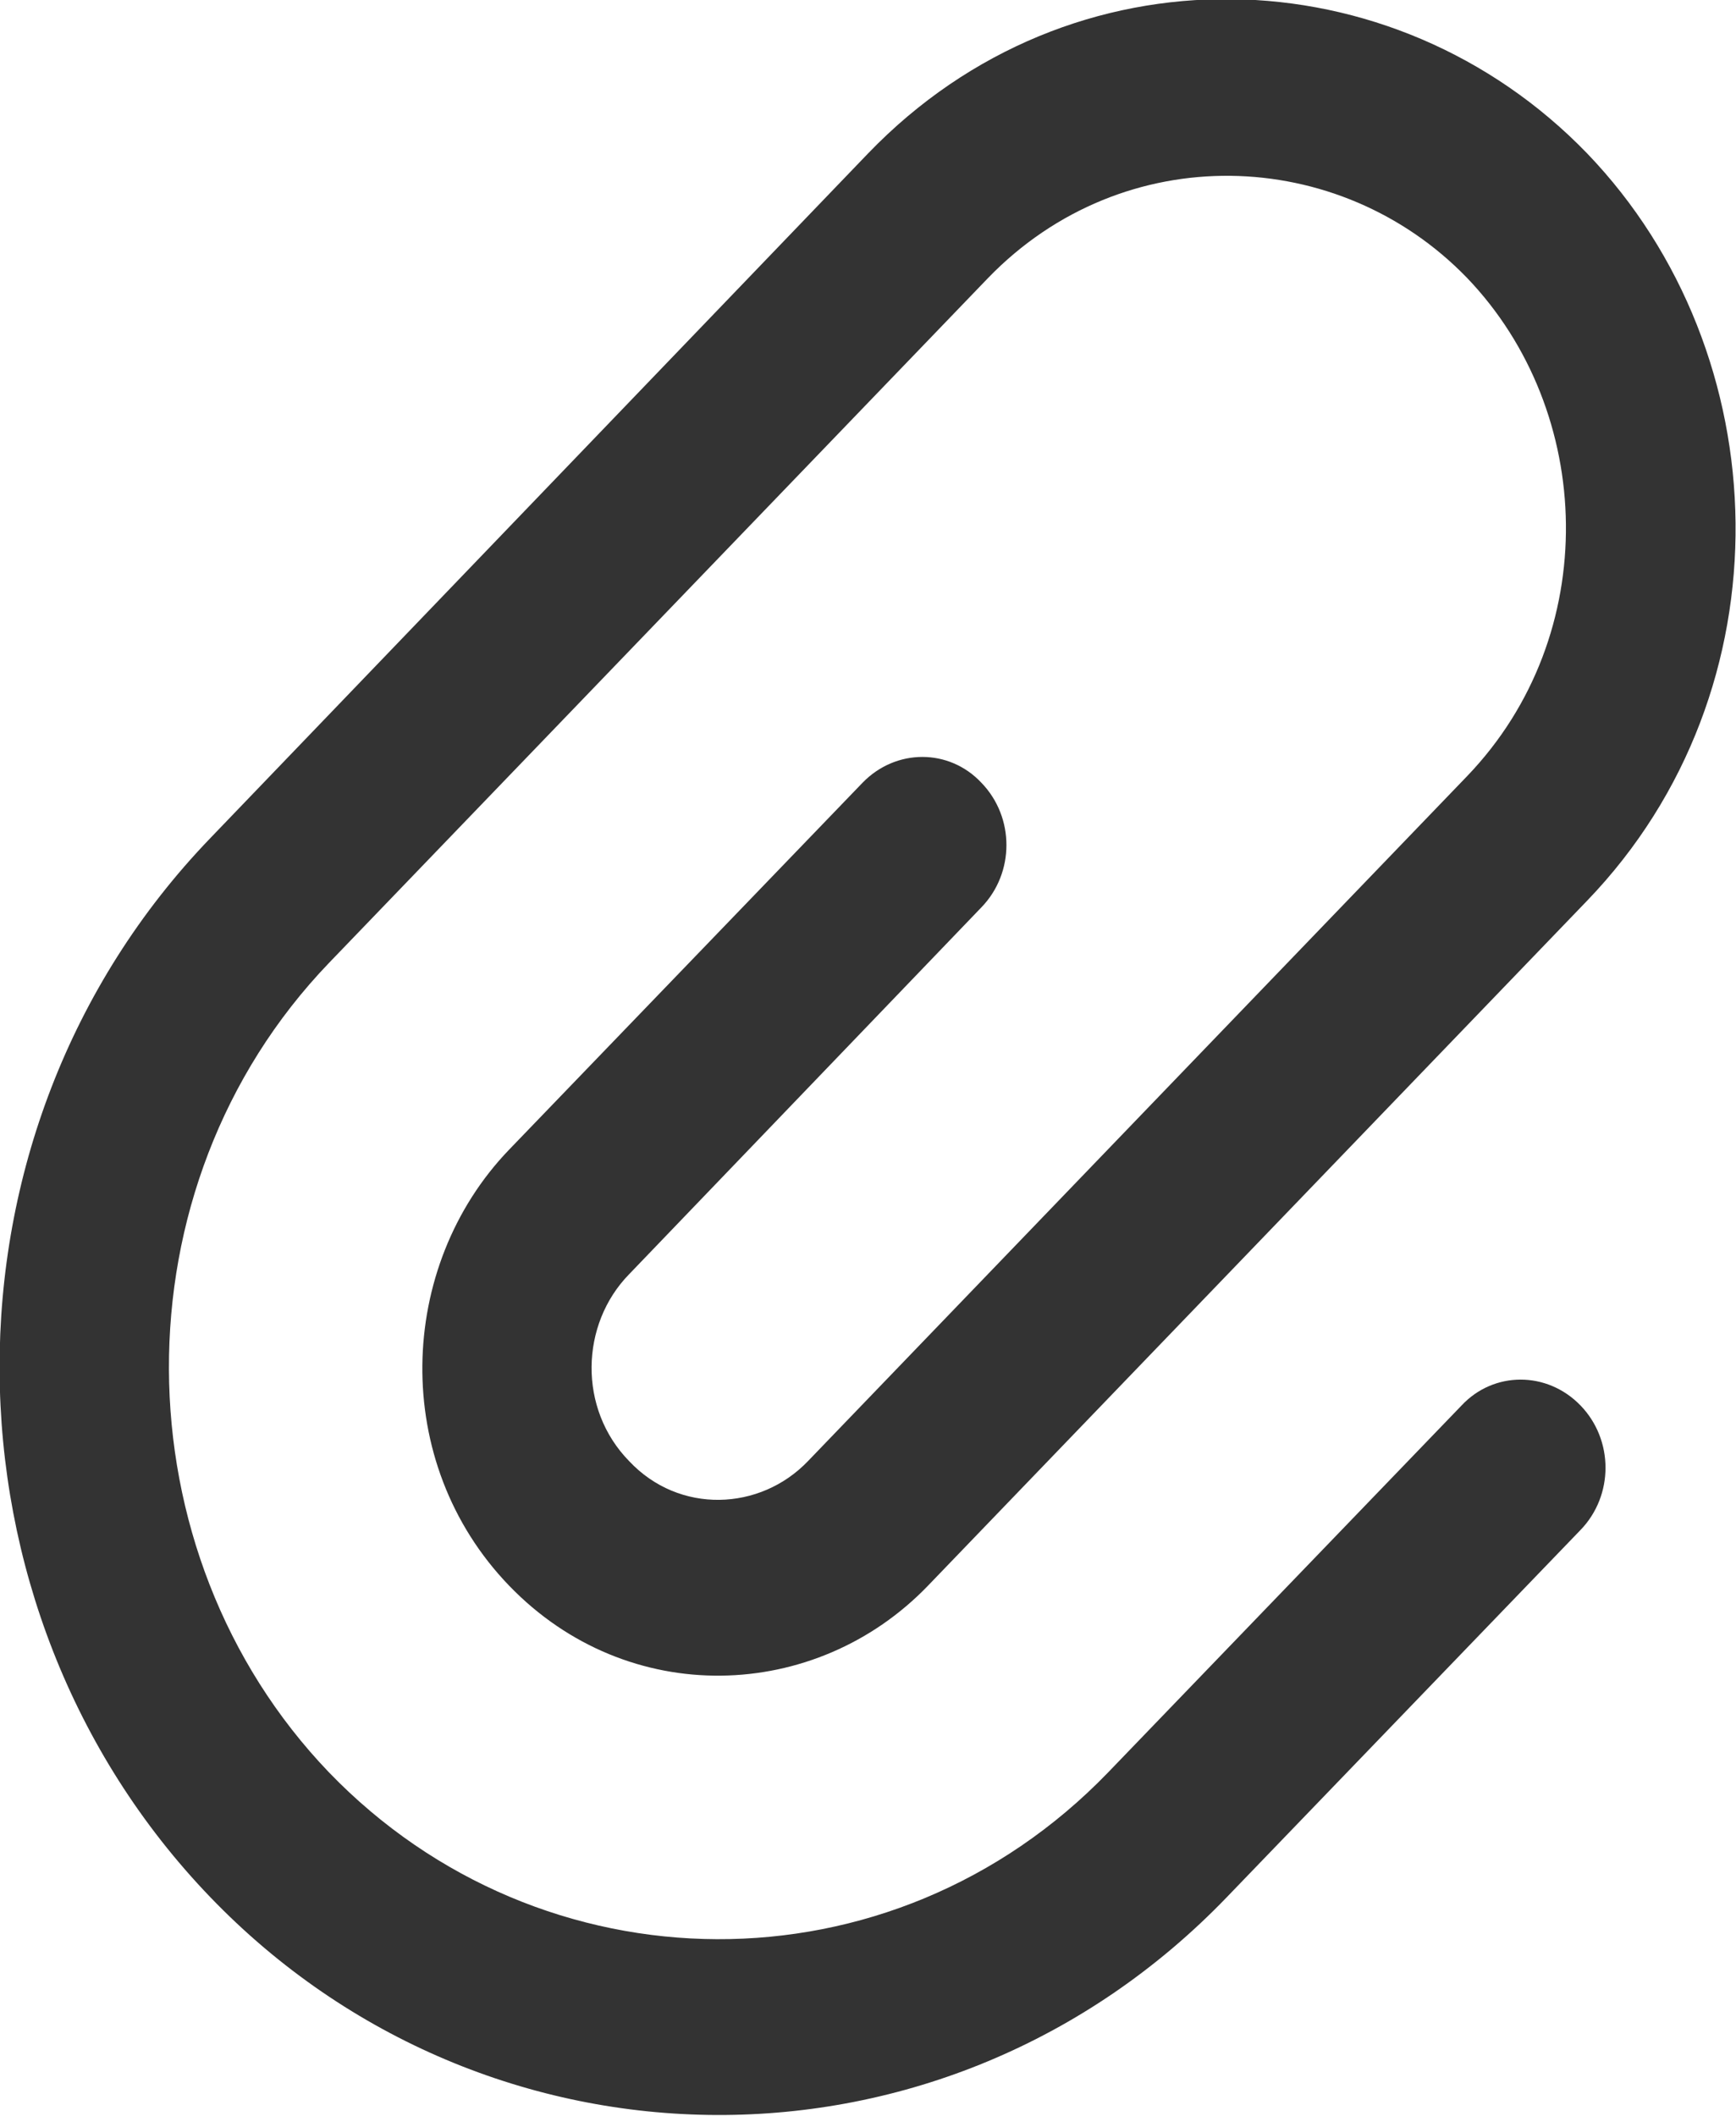 <svg width="15.619" height="19.028" viewBox="0 0 15.619 19.028" fill="none" xmlns="http://www.w3.org/2000/svg" xmlns:xlink="http://www.w3.org/1999/xlink">
	<desc>
			Created with Pixso.
	</desc>
	<defs/>
	<path id="↳ Icon Color" d="M7.76 7.04C8.06 6.73 8.54 6.73 8.83 7.04C9.13 7.35 9.13 7.85 8.83 8.16L5.66 11.46C5.22 11.91 5.2 12.67 5.66 13.14C6.11 13.62 6.84 13.59 7.27 13.14L13.2 6.98C14.42 5.71 14.35 3.7 13.2 2.5C12.05 1.31 10.11 1.24 8.89 2.5L2.96 8.66C1.02 10.68 1.06 13.96 2.96 15.94C4.87 17.92 8.02 17.96 9.97 15.94L13.15 12.64C13.44 12.33 13.92 12.33 14.22 12.64C14.52 12.95 14.52 13.45 14.22 13.76L11.04 17.06C8.5 19.7 4.38 19.65 1.89 17.06C-0.61 14.46 -0.66 10.19 1.89 7.54L7.81 1.38C9.64 -0.52 12.54 -0.42 14.28 1.38C16.01 3.18 16.11 6.2 14.28 8.1L8.35 14.26C7.34 15.31 5.65 15.37 4.58 14.26C3.51 13.15 3.57 11.39 4.58 10.34L7.76 7.04Z" fill="#333333" fill-opacity="1" fill-rule="evenodd"/>
</svg>
